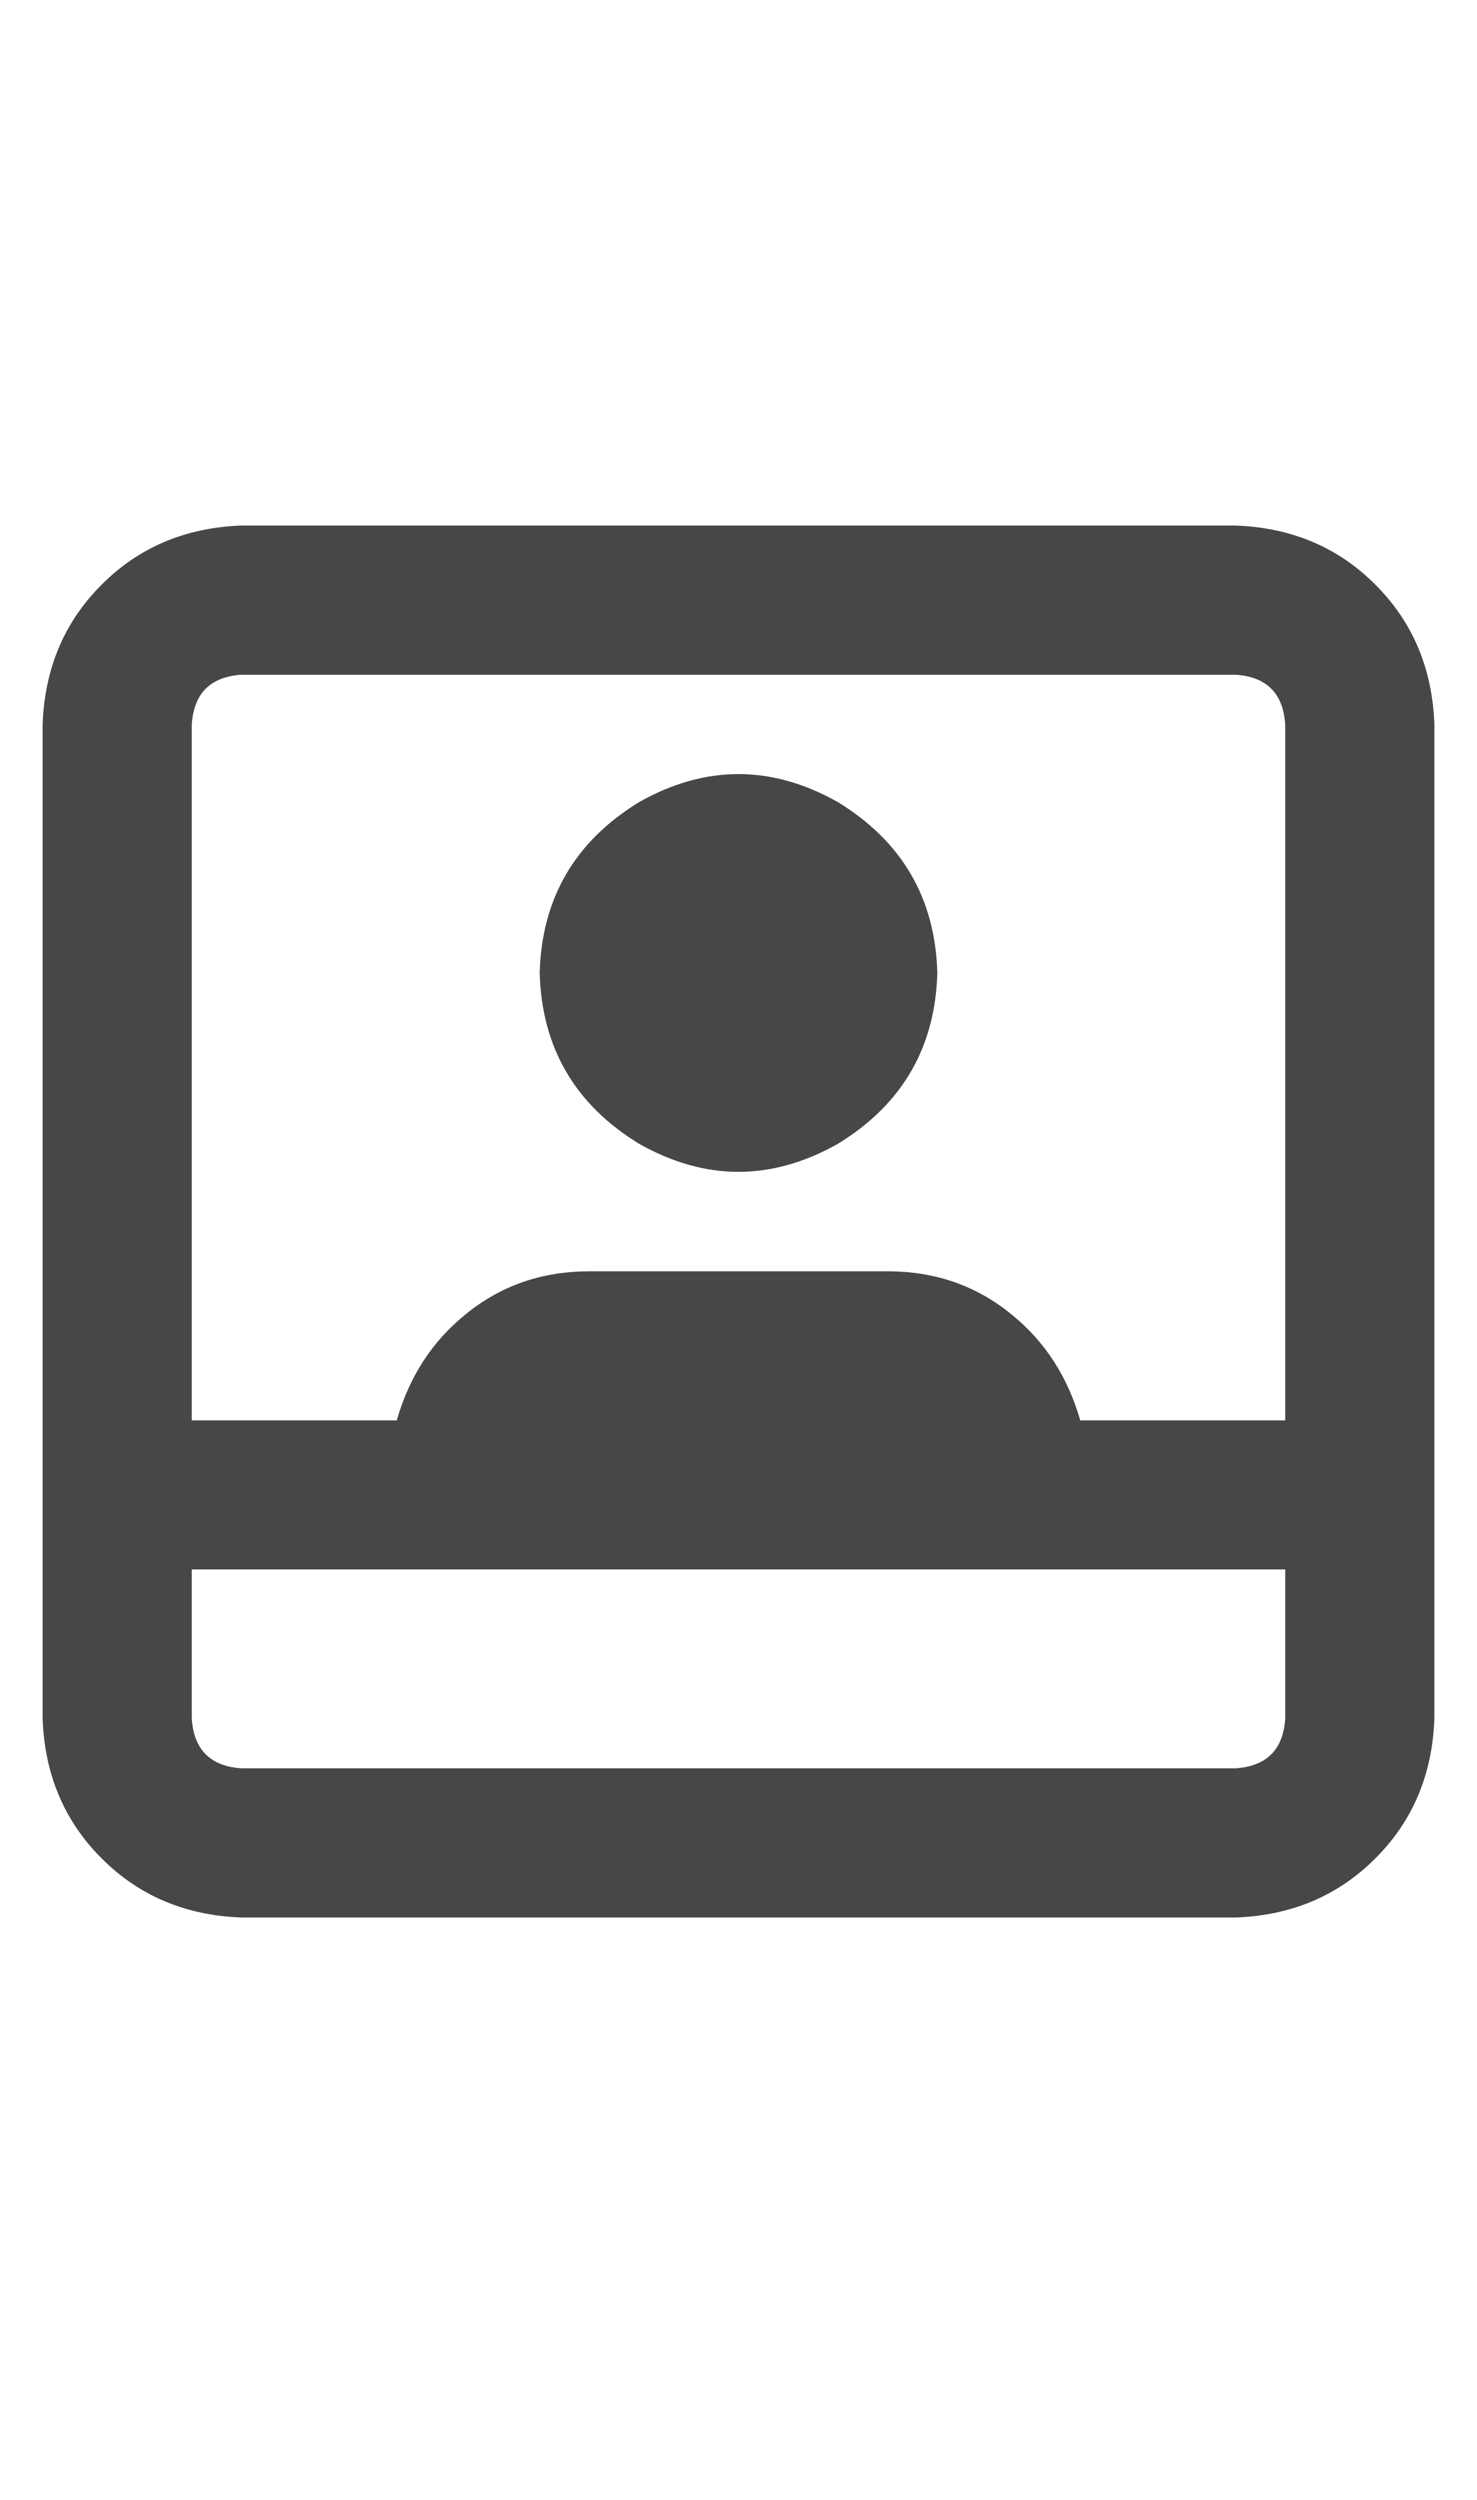 <svg width="13" height="22" viewBox="0 0 13 22" fill="none" xmlns="http://www.w3.org/2000/svg">
<g id="label-paired / sm / image-polaroid-user-sm / bold" clip-path="url(#clip0_1731_3039)">
<path id="icon" d="M1.688 15.125C1.706 15.398 1.852 15.544 2.125 15.562H10.875C11.148 15.544 11.294 15.398 11.312 15.125V13.812H1.688V15.125ZM9.508 12.5H11.312V6.375C11.294 6.102 11.148 5.956 10.875 5.938H2.125C1.852 5.956 1.706 6.102 1.688 6.375V12.5H3.492C3.602 12.117 3.802 11.807 4.094 11.57C4.404 11.315 4.768 11.188 5.188 11.188H7.812C8.232 11.188 8.596 11.315 8.906 11.57C9.198 11.807 9.398 12.117 9.508 12.5ZM12.625 6.375V12.5V13.156V13.812V15.125C12.607 15.617 12.434 16.027 12.105 16.355C11.777 16.684 11.367 16.857 10.875 16.875H2.125C1.633 16.857 1.223 16.684 0.895 16.355C0.566 16.027 0.393 15.617 0.375 15.125V13.812V13.156V12.5V6.375C0.393 5.883 0.566 5.473 0.895 5.145C1.223 4.816 1.633 4.643 2.125 4.625H10.875C11.367 4.643 11.777 4.816 12.105 5.145C12.434 5.473 12.607 5.883 12.625 6.375ZM4.75 8.562C4.768 7.906 5.06 7.405 5.625 7.059C6.208 6.73 6.792 6.73 7.375 7.059C7.94 7.405 8.232 7.906 8.25 8.562C8.232 9.219 7.94 9.72 7.375 10.066C6.792 10.395 6.208 10.395 5.625 10.066C5.06 9.72 4.768 9.219 4.75 8.562Z" fill="black" fill-opacity="0.72"/>
</g>
<defs>
<clipPath id="clip0_1731_3039">
<rect width="13" height="22" fill="white"/>
</clipPath>
</defs>
</svg>
